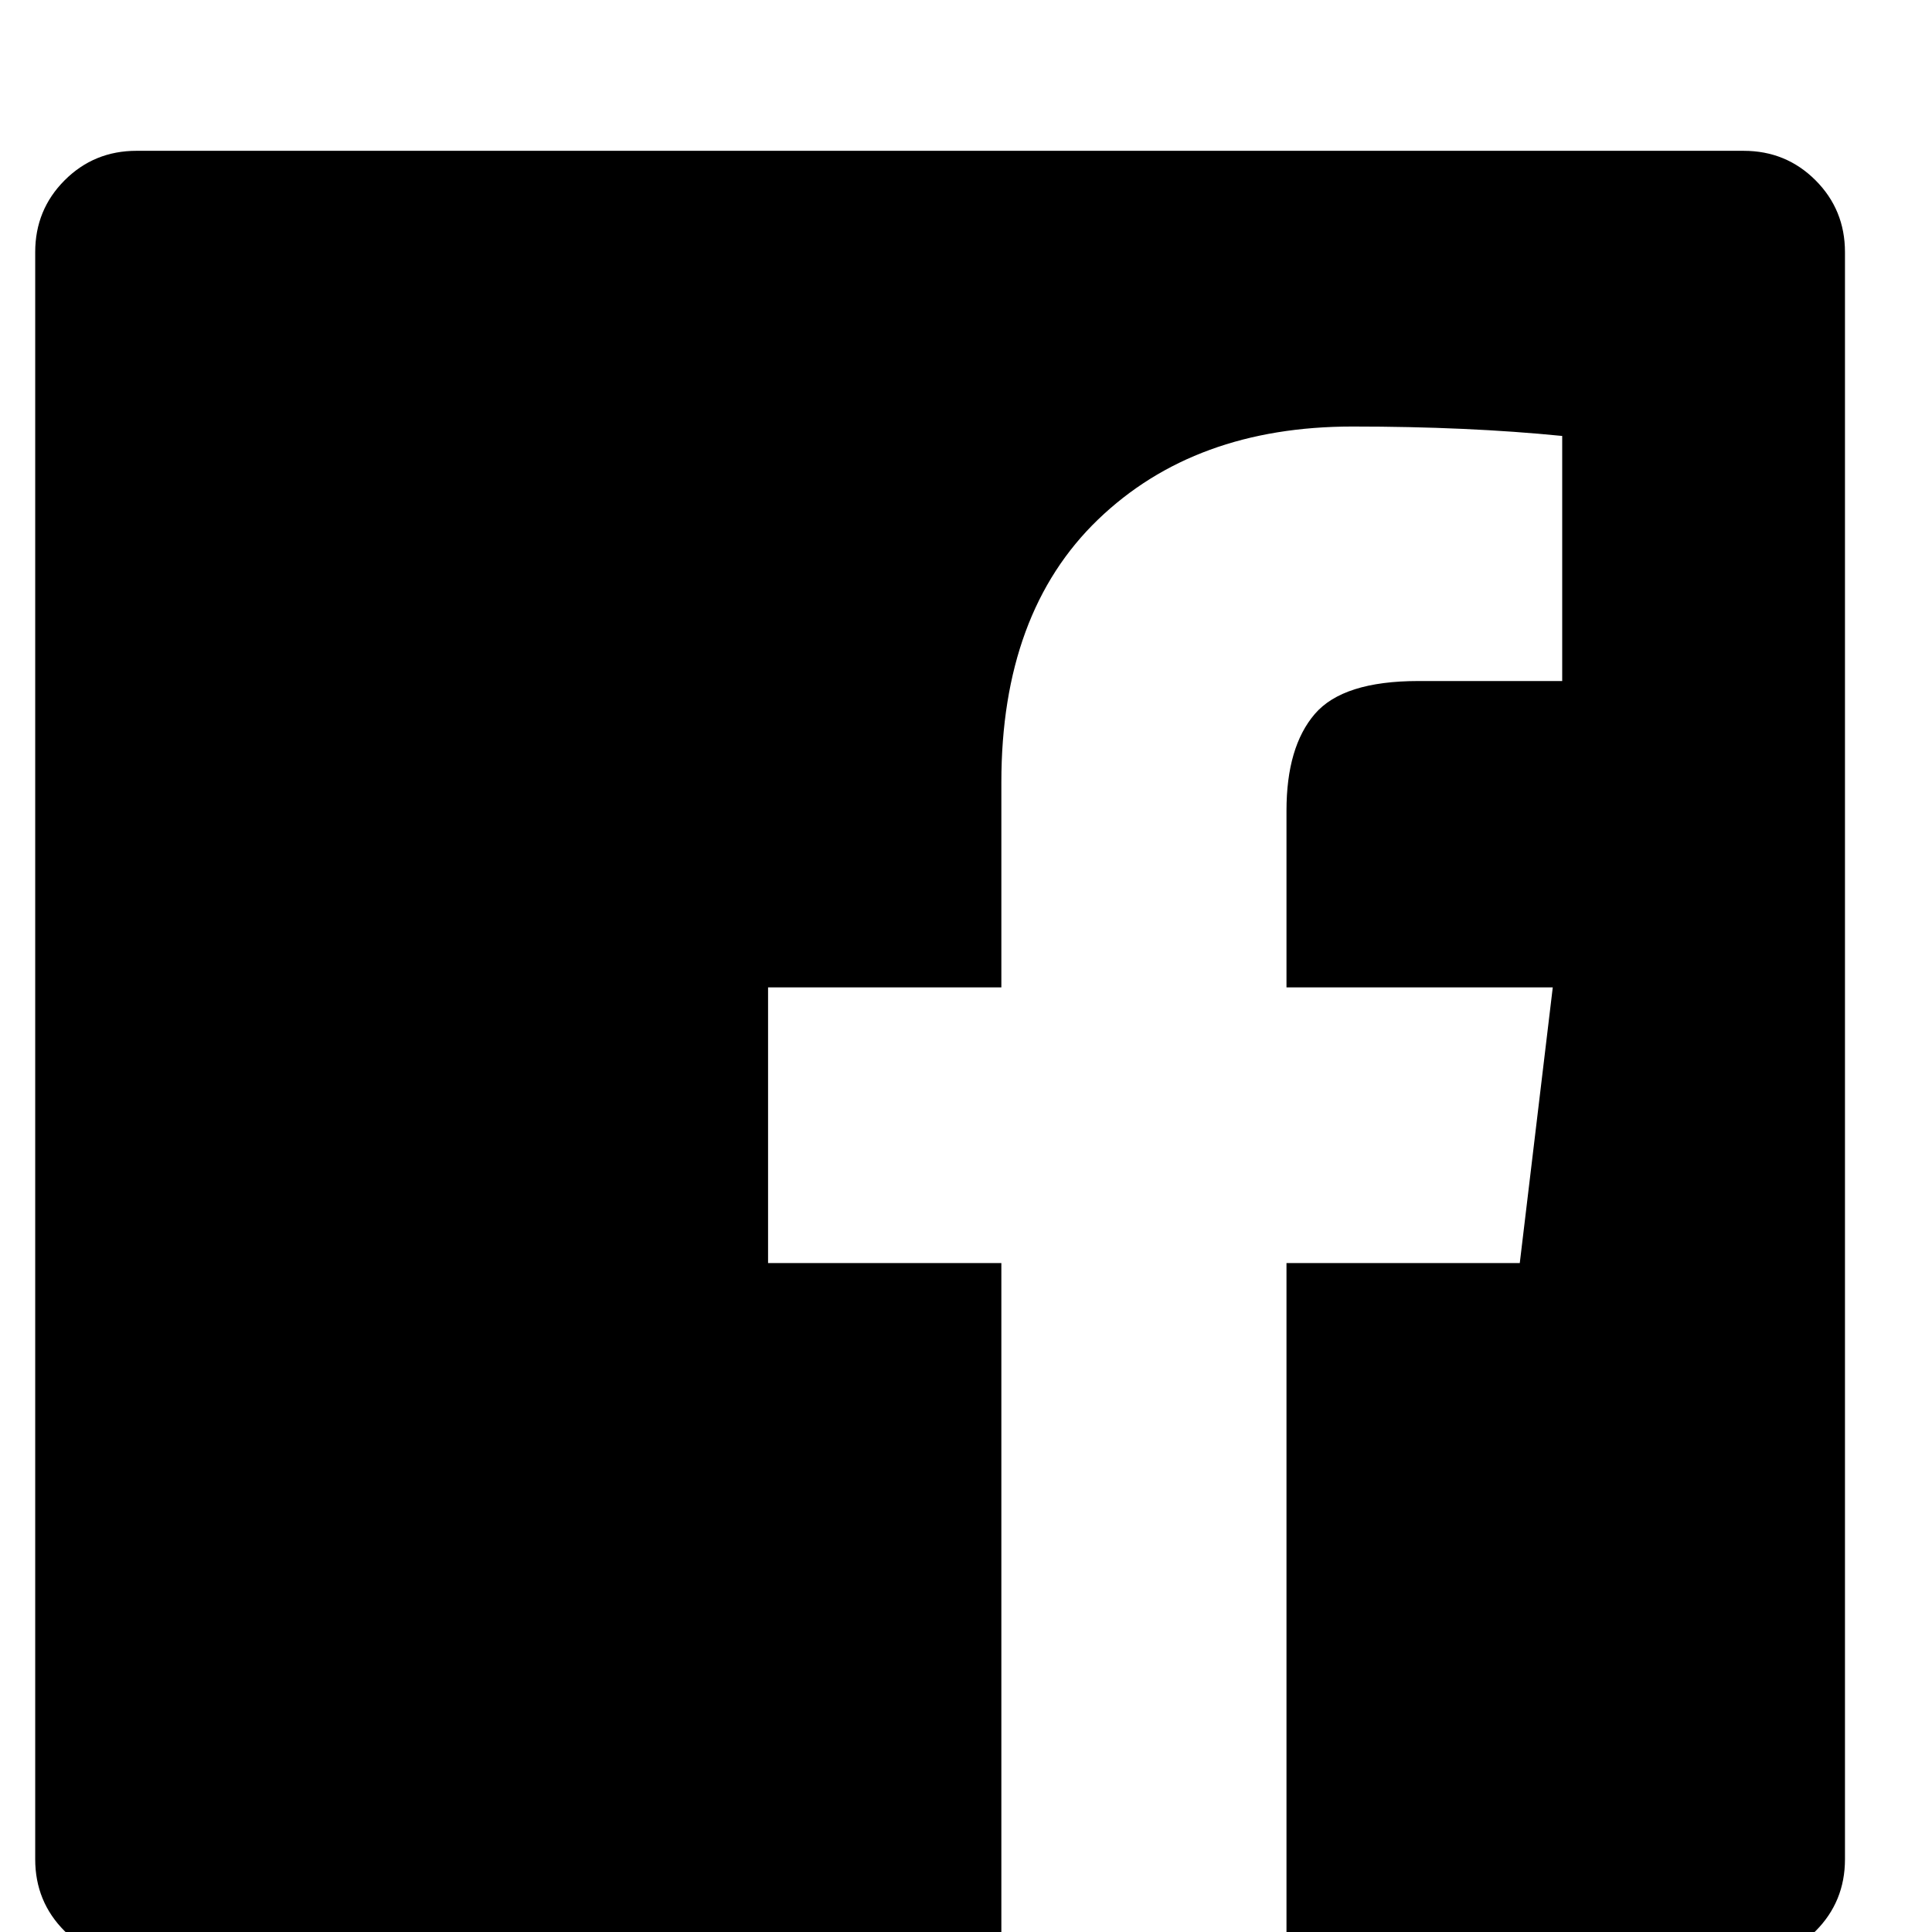 <svg xmlns="http://www.w3.org/2000/svg" viewBox="0 0 1024 1024"><path d="M924.166 79.936q22.482 0 38.094 15.614t15.612 38.094v851.802q0 22.482-15.614 38.094t-38.094 15.614h-242.3V669.456h123.648l17.486-146.13H681.864v-93.674q0-33.722 14.988-51.208t54.956-17.486h76.188V231.064q-49.96-4.996-111.158-4.996-83.682 0-134.89 49.334t-51.208 139.26v108.66H407.092v146.13H530.74v369.698H72.366q-22.482 0-38.094-15.614T18.66 985.442V133.64q0-22.482 15.612-38.094t38.094-15.614h851.802z"></path></svg>